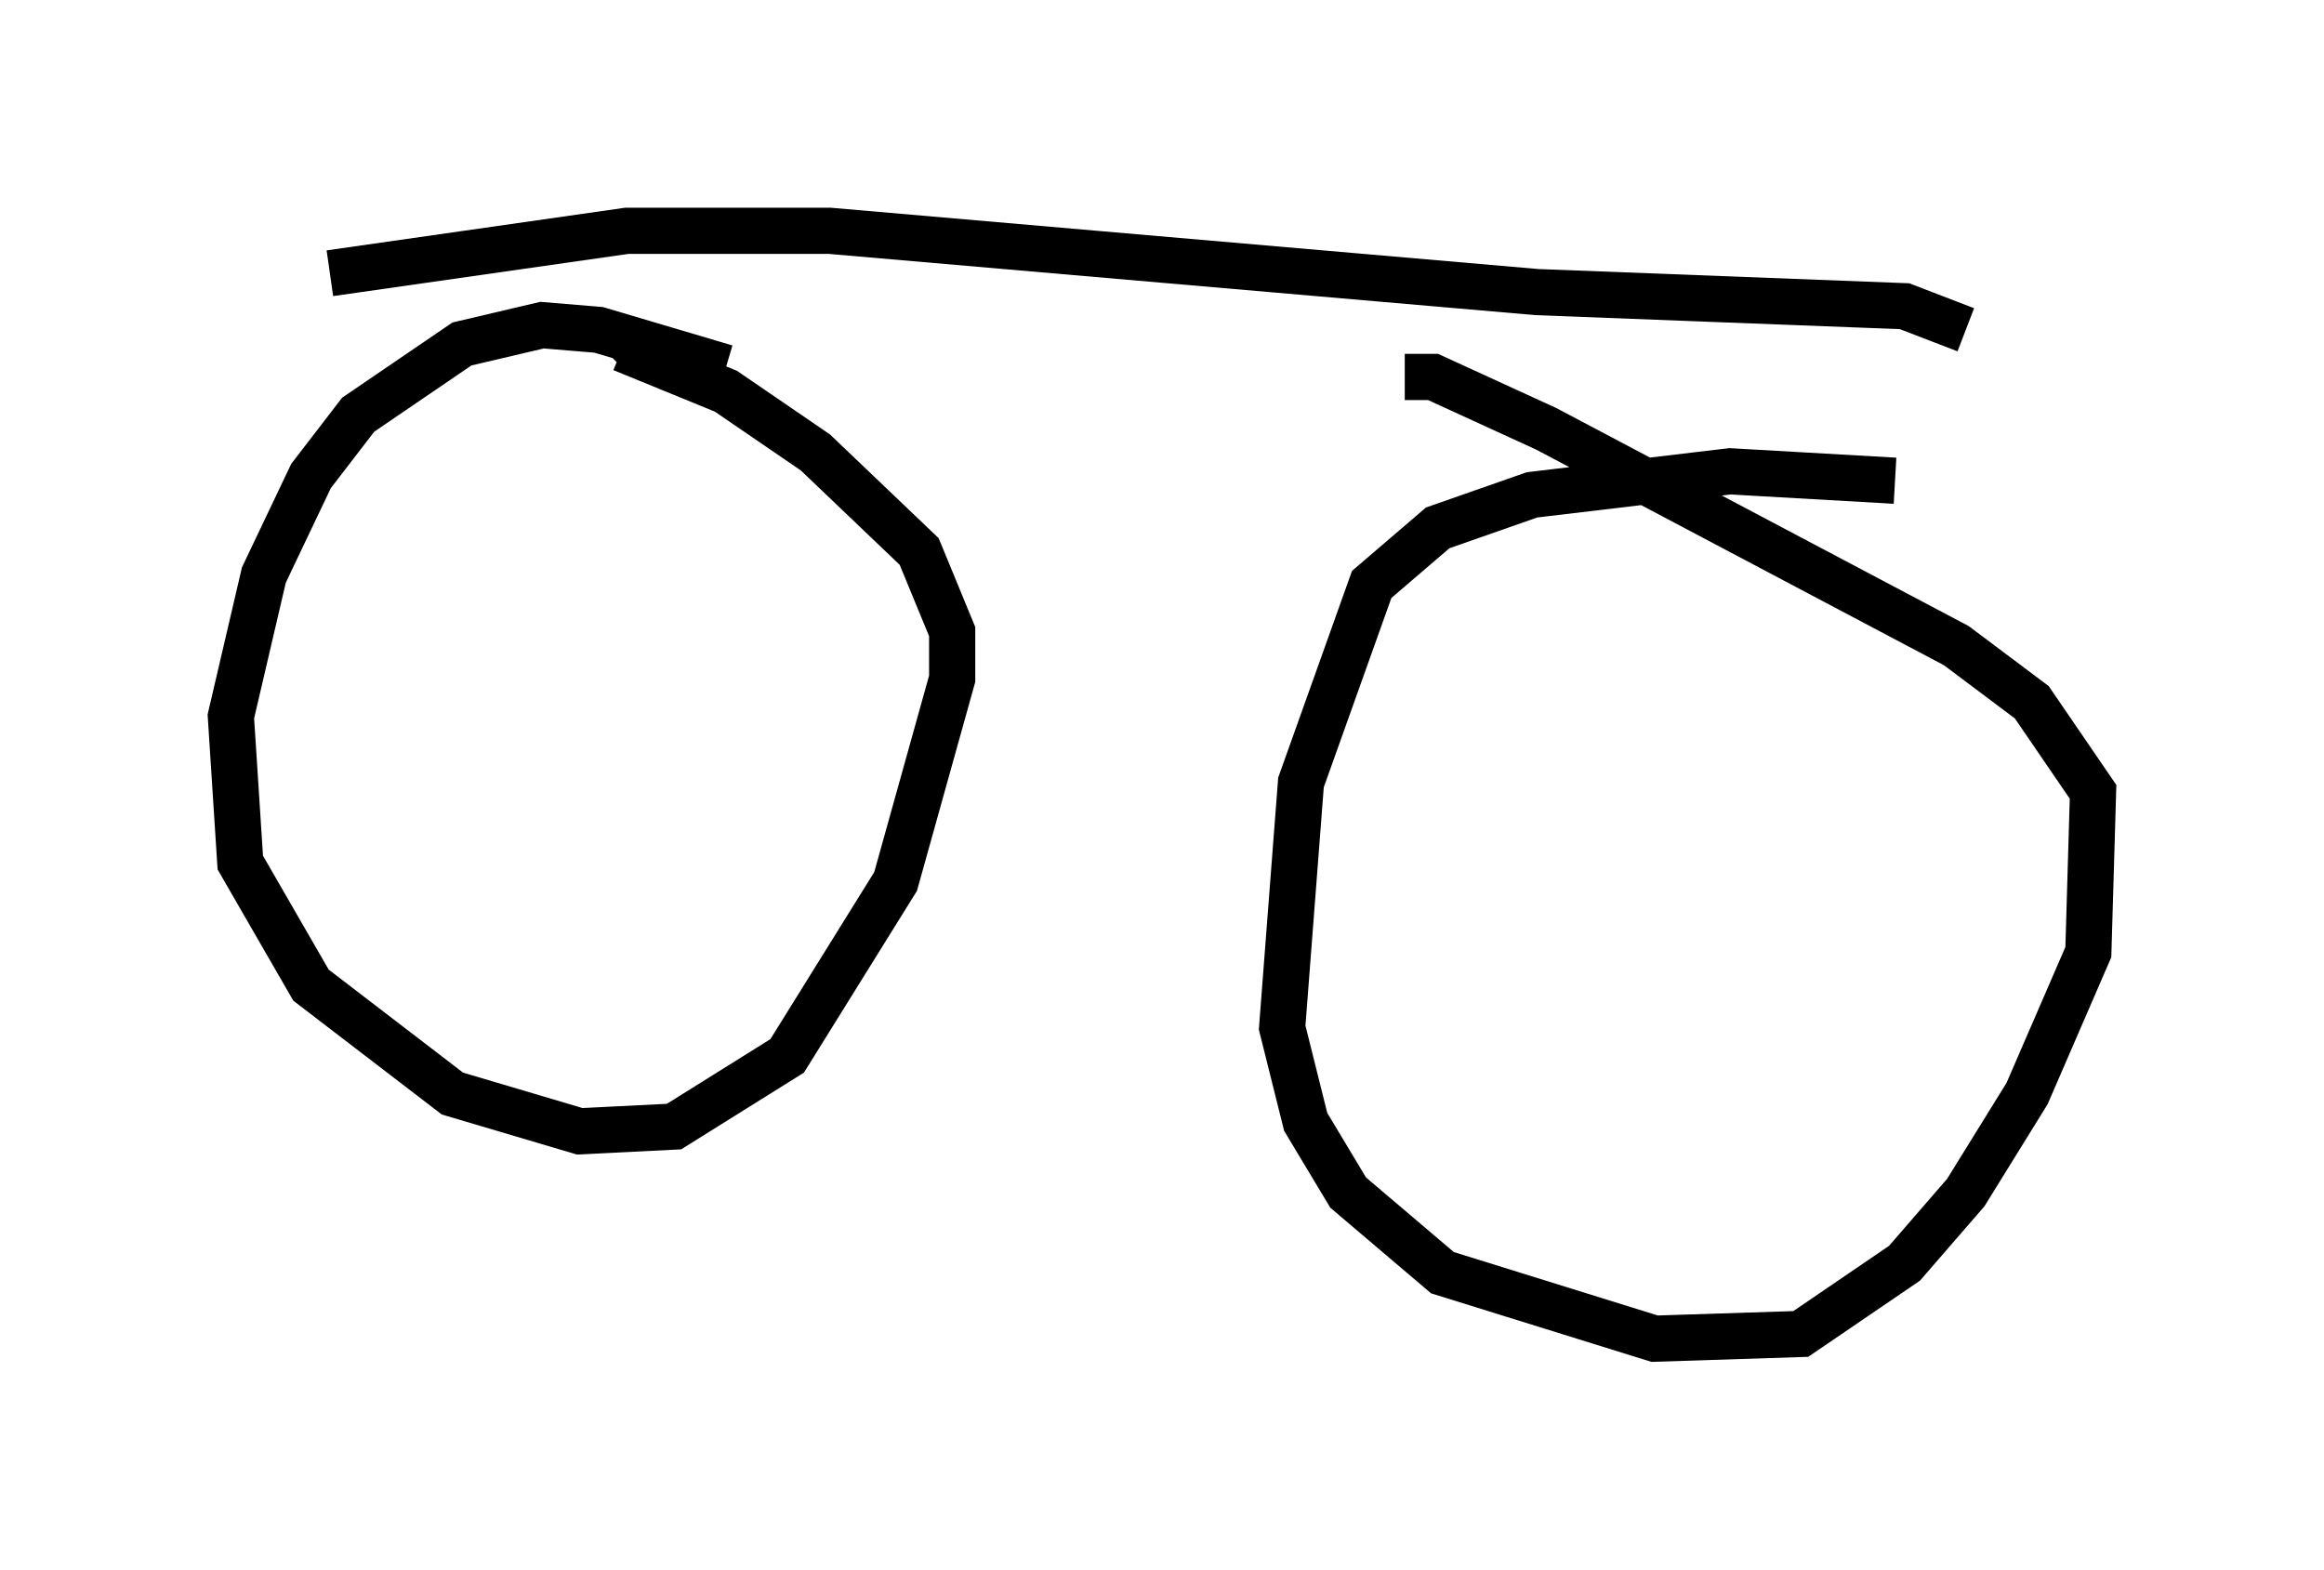 <?xml version="1.0" encoding="utf-8" ?>
<svg baseProfile="full" height="33.99" version="1.1" width="50.323" xmlns="http://www.w3.org/2000/svg" xmlns:ev="http://www.w3.org/2001/xml-events" xmlns:xlink="http://www.w3.org/1999/xlink"><defs /><rect fill="white" height="33.99" width="50.323" x="0" y="0" /><path d="M17.556, 8.879 m-1.838, -0.919 l-2.756, -0.817 -1.225, -0.102 l-1.735, 0.408 -2.246, 1.531 l-1.021, 1.327 -1.021, 2.144 l-0.715, 3.063 0.204, 3.165 l1.531, 2.654 3.063, 2.348 l2.756, 0.817 2.042, -0.102 l2.45, -1.531 2.348, -3.777 l1.225, -4.39 0.0, -1.021 l-0.715, -1.735 -2.246, -2.144 l-1.94, -1.327 -2.246, -0.919 l-0.204, 0.204 m27.767, 2.654 l-3.573, -0.204 -4.288, 0.51 l-2.042, 0.715 -1.429, 1.225 l-1.531, 4.288 -0.408, 5.308 l0.51, 2.042 0.919, 1.531 l2.042, 1.735 4.594, 1.429 l3.165, -0.102 2.246, -1.531 l1.327, -1.531 1.327, -2.144 l1.327, -3.063 0.102, -3.471 l-1.327, -1.94 -1.633, -1.225 l-8.881, -4.696 -2.45, -1.123 l-0.613, 0.0 m-23.275, -2.246 l6.431, -0.919 4.39, 0.0 l15.313, 1.327 7.963, 0.306 l1.327, 0.51 " fill="none" stroke="black" stroke-width="1" /></svg>
